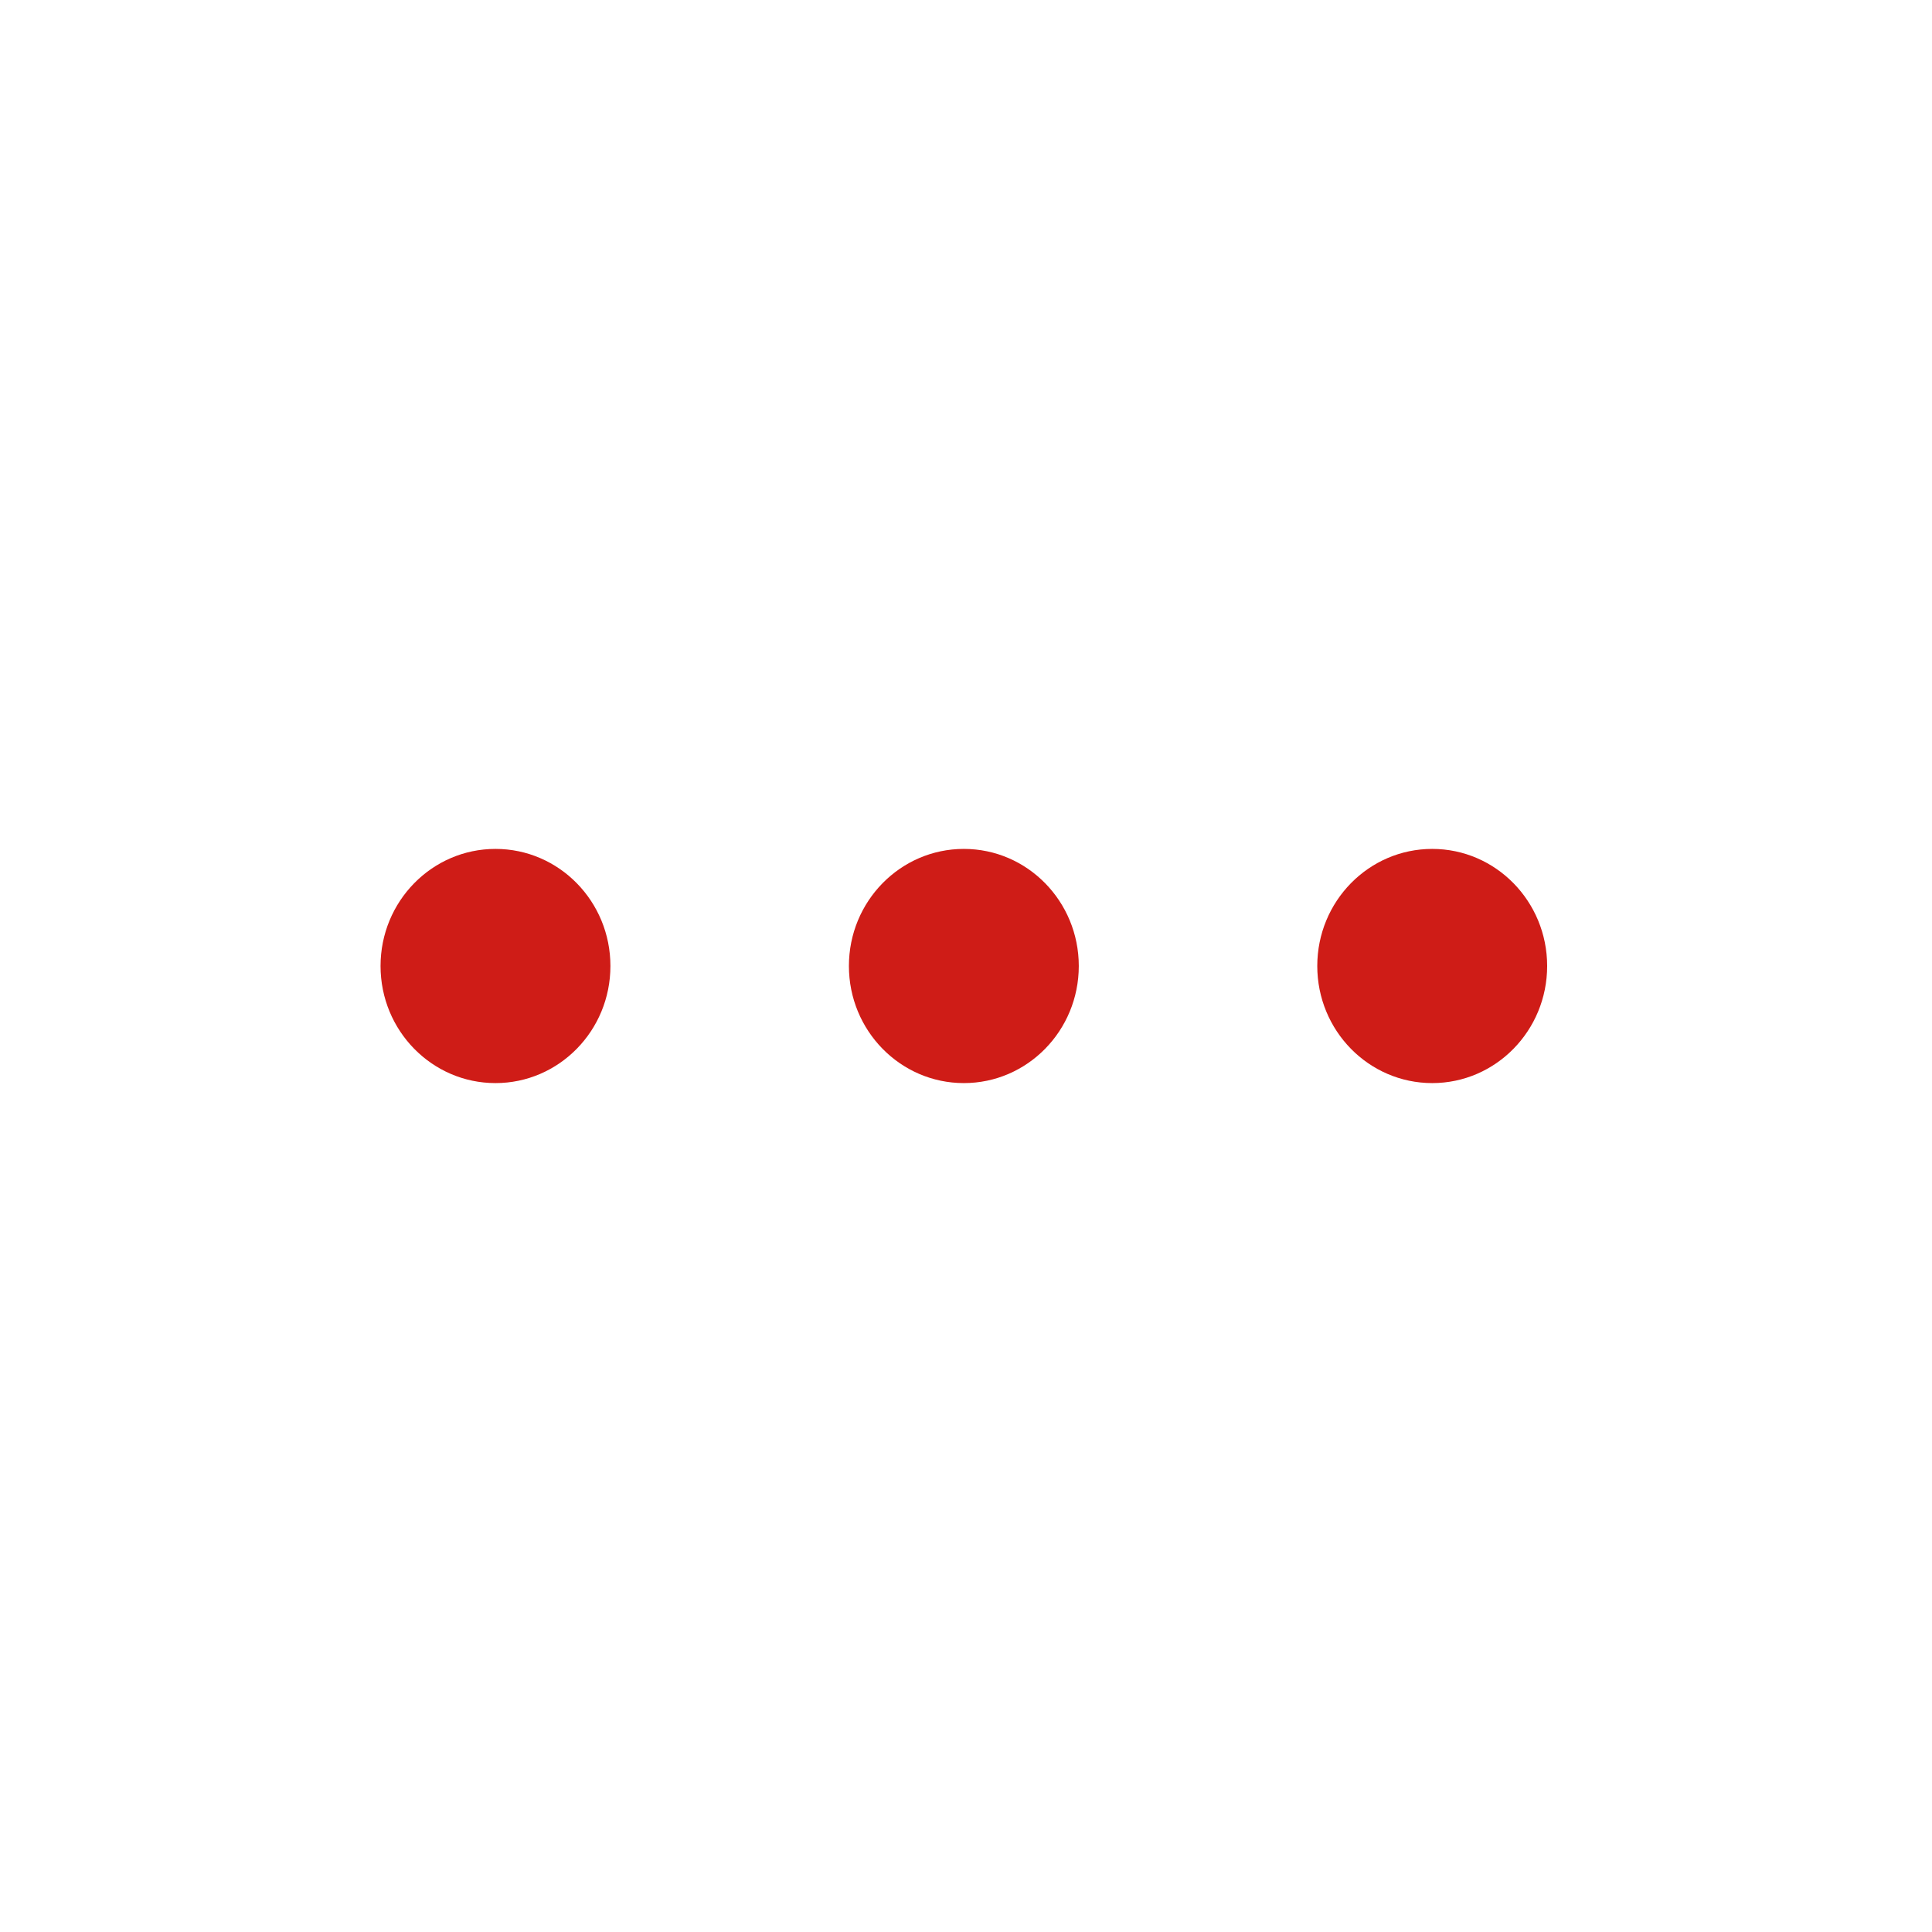 <svg width="132" height="132" viewBox="0 0 132 132" version="1.1" xmlns="http://www.w3.org/2000/svg" xmlns:xlink="http://www.w3.org/1999/xlink">
<title>Group 2</title>
<desc>Created using Figma</desc>
<g id="Canvas" transform="matrix(2 0 0 2 8756 2846)">
<g id="Group 2">
<g id="Ellipse">
<use xlink:href="#path0_fill" transform="translate(-4365 -1394)" fill="#CF1C17"/>
</g>
<g id="Ellipse">
<use xlink:href="#path0_fill" transform="translate(-4349 -1394)" fill="#CF1C17"/>
</g>
<g id="Ellipse">
<use xlink:href="#path0_fill" transform="translate(-4333 -1394)" fill="#CF1C17"/>
</g>
<g id="Ellipse 2">
<mask id="mask0_outline_ins">
<use xlink:href="#path1_fill" fill="white" transform="translate(-4378 -1423)"/>
</mask>
<g mask="url(#mask0_outline_ins)">
<use xlink:href="#path2_stroke_2x" transform="translate(-4378 -1423)" fill="#4D4D4D"/>
</g>
</g>
</g>
</g>
<defs>
<path id="path0_fill" d="M 7.853 4C 7.853 6.209 6.095 8 3.927 8C 1.758 8 0 6.209 0 4C 0 1.791 1.758 0 3.927 0C 6.095 0 7.853 1.791 7.853 4Z"/>
<path id="path1_fill" d="M 66 33C 66 51.225 51.225 66 33 66C 14.775 66 0 51.225 0 33C 0 14.775 14.775 0 33 0C 51.225 0 66 14.775 66 33Z"/>
<path id="path2_stroke_2x" d="M 64 33C 64 50.121 50.121 64 33 64L 33 68C 52.33 68 68 52.33 68 33L 64 33ZM 33 64C 15.879 64 2 50.121 2 33L -2 33C -2 52.33 13.67 68 33 68L 33 64ZM 2 33C 2 15.879 15.879 2 33 2L 33 -2C 13.67 -2 -2 13.67 -2 33L 2 33ZM 33 2C 50.121 2 64 15.879 64 33L 68 33C 68 13.67 52.33 -2 33 -2L 33 2Z"/>
</defs>
</svg>
